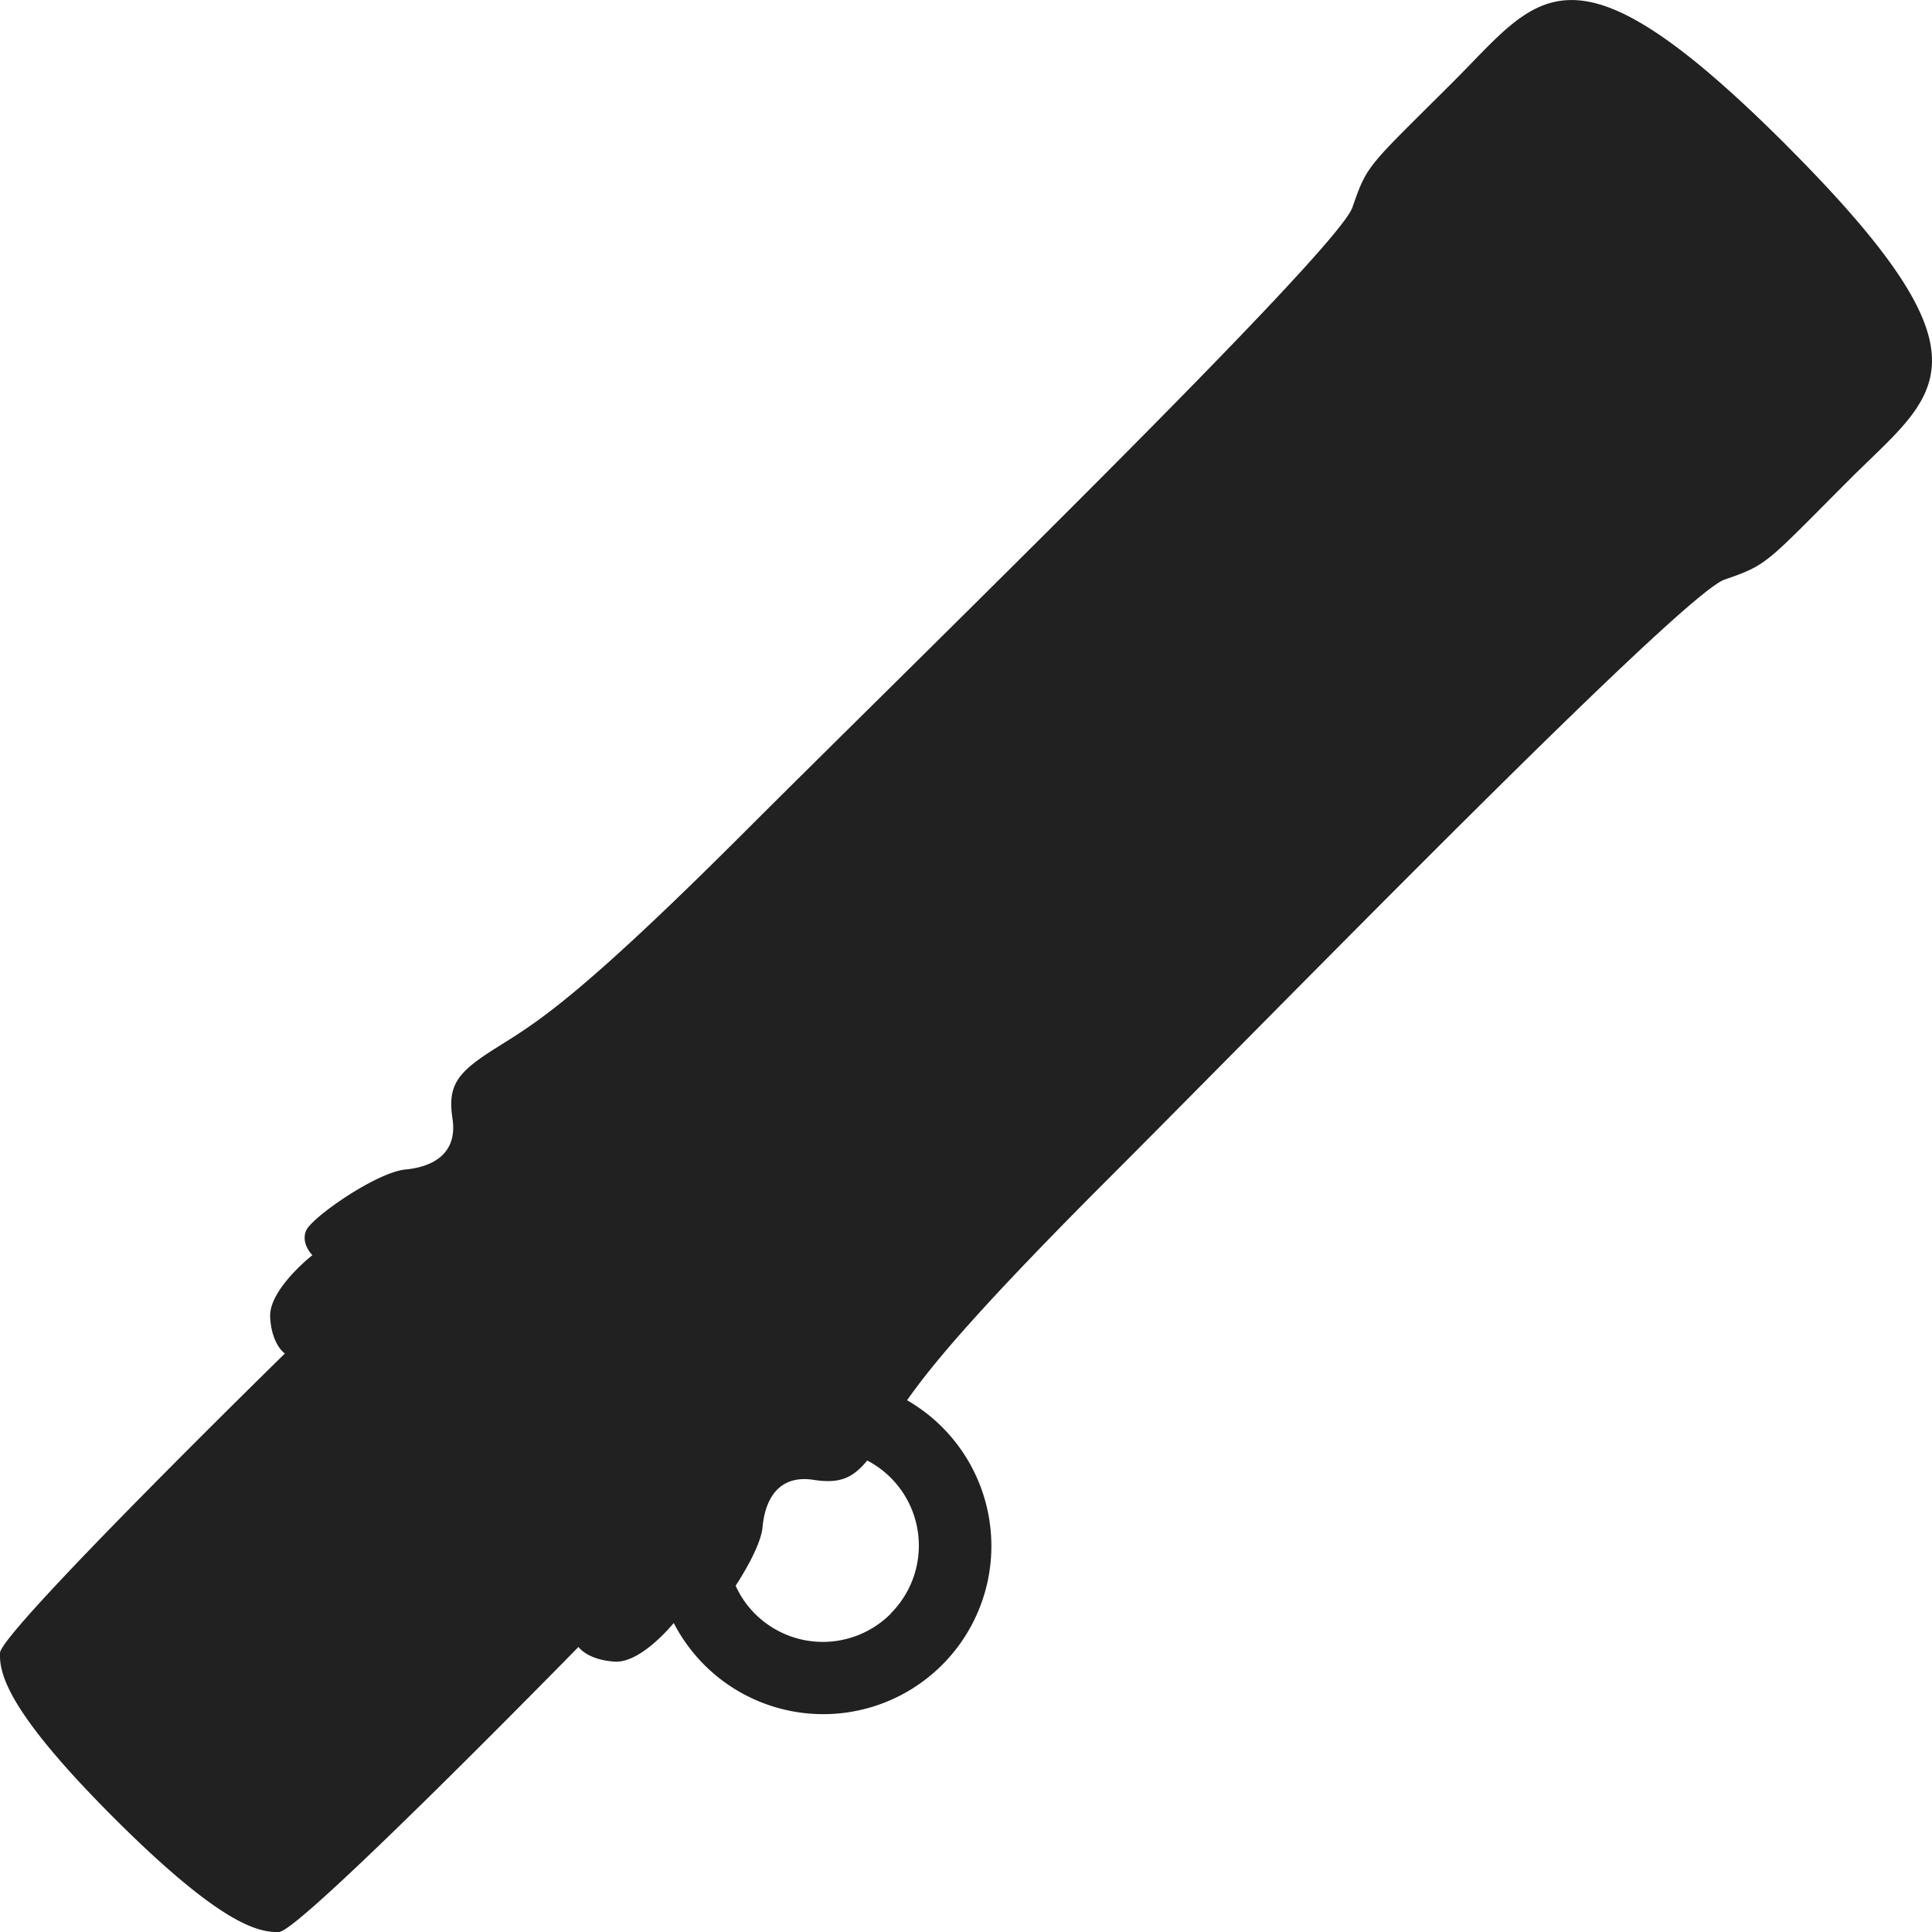 <!-- Copyright (c) 2022 - 2023 Jan Stehno -->
<svg xmlns="http://www.w3.org/2000/svg" viewBox="0 0 300 300"><title>raccoonsquallcaller</title><g id="Layer_23" data-name="Layer 23"><g id="raccoonsquallcaller"><path d="M277.42,22.58l0,0h0C243.72-11.1,239-.63,225.69,12.66S212.35,25.41,210,32.21s-68.1,70.7-94.49,97.08S82.93,159,77,162.74s-7.54,5.69-6.74,10.95-2.78,7.48-7.3,7.91-14.65,7.49-15.45,9.53,1,3.77,1,3.77-6.8,5.32-6.56,9.64,2.29,5.63,2.29,5.63S.13,253.33,0,256.67s1.36,9.27,17.68,25.6h0l0,0,0,0h0C34.06,298.63,40,300.12,43.33,300s46.5-44.27,46.5-44.27,1.3,2,5.63,2.29c3.55.2,7.76-4.33,9.16-6a26.11,26.11,0,1,0,36.23-34.59c3.86-5.51,10.94-14,29.86-33C197.09,158.1,261,92.35,267.79,90s6.26-2.4,19.55-15.69,23.76-18-9.9-51.7h0Zm-139.11,228a14.89,14.89,0,0,1-21.08,0,14.65,14.65,0,0,1-3-4.35c2.08-3.2,4-6.88,4.18-9.14.43-4.52,2.66-8.11,7.91-7.3,3.9.6,6-.14,8.34-3a14.72,14.72,0,0,1,3.66,2.68A14.9,14.9,0,0,1,138.31,250.54Z" transform="translate(0)" fill="#212121"/></g></g><g id="frame"><rect width="300" height="300" fill="none"/></g></svg>